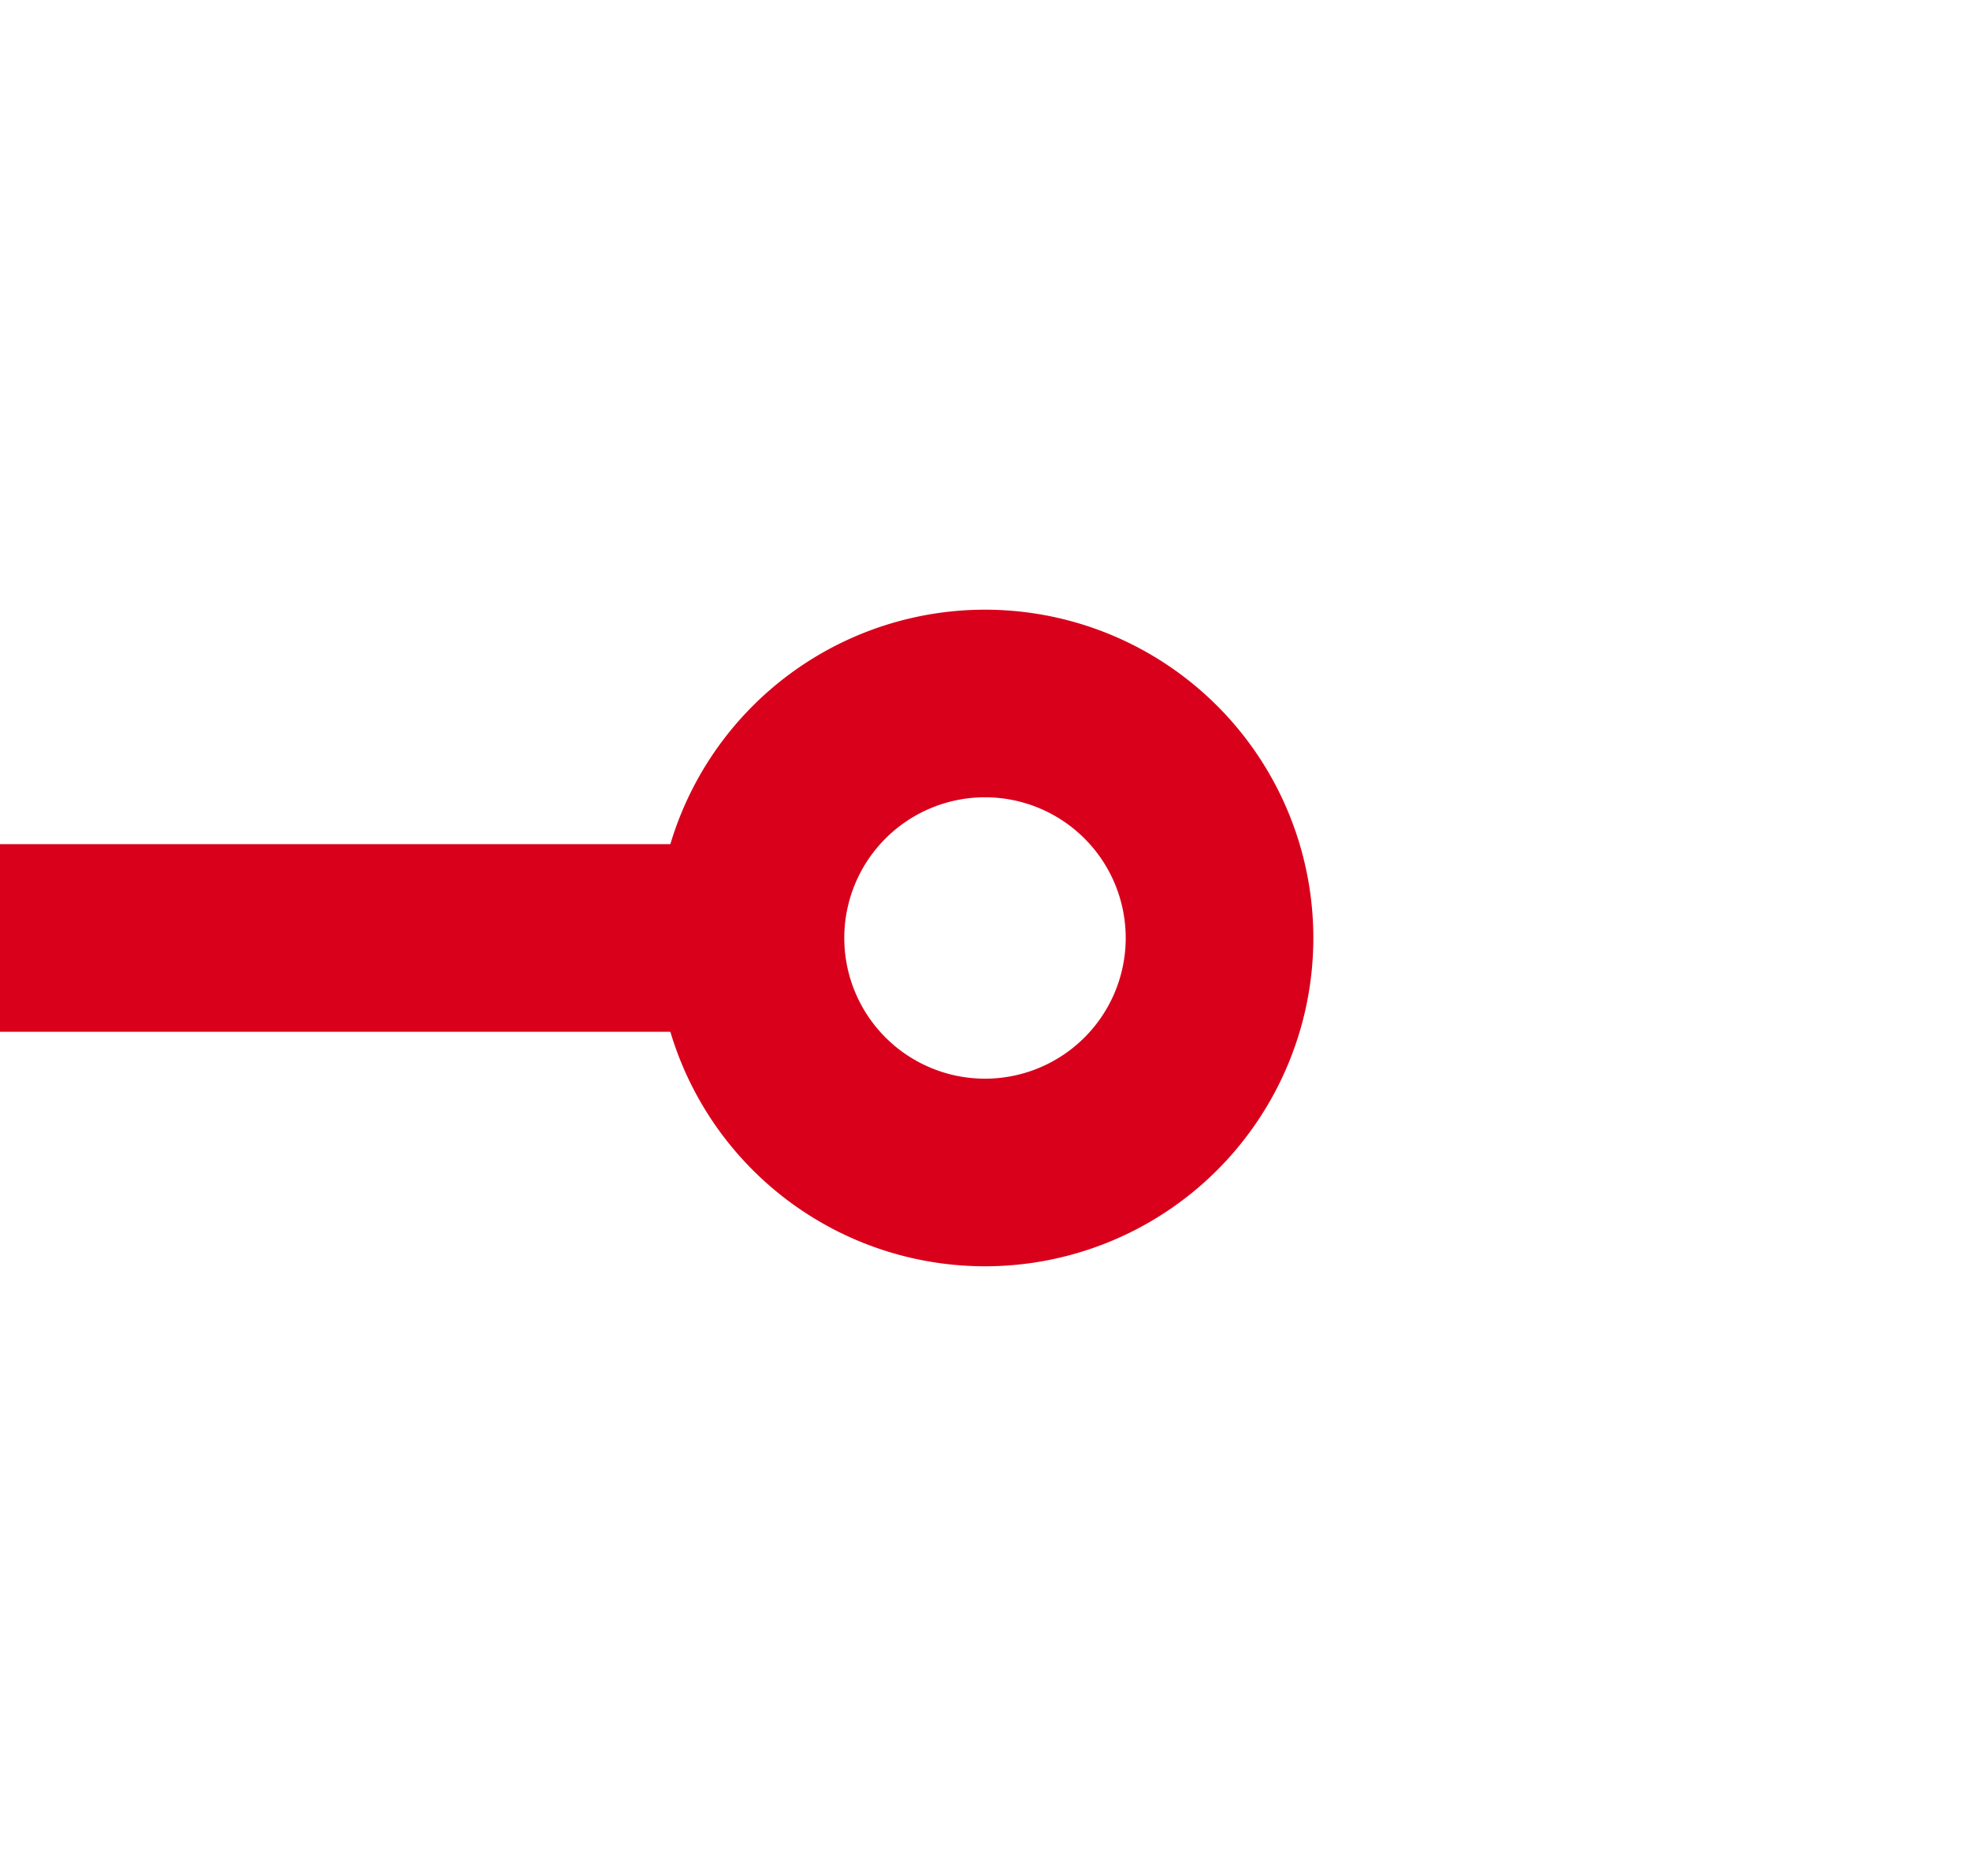 ﻿<?xml version="1.0" encoding="utf-8"?>
<svg version="1.1" xmlns:xlink="http://www.w3.org/1999/xlink" width="21px" height="20px" preserveAspectRatio="xMinYMid meet" viewBox="355 852 21 18" xmlns="http://www.w3.org/2000/svg">
  <path d="M 363 861  L 330 861  A 5 5 0 0 0 325 866 L 325 893  A 5 5 0 0 1 320 898 L 288 898  " stroke-width="2" stroke-dasharray="0" stroke="rgba(217, 0, 27, 1)" fill="none" class="stroke" />
  <path d="M 365.5 857.5  A 3.5 3.5 0 0 0 362 861 A 3.5 3.5 0 0 0 365.5 864.5 A 3.5 3.5 0 0 0 369 861 A 3.5 3.5 0 0 0 365.5 857.5 Z M 365.5 859.5  A 1.5 1.5 0 0 1 367 861 A 1.5 1.5 0 0 1 365.5 862.5 A 1.5 1.5 0 0 1 364 861 A 1.5 1.5 0 0 1 365.5 859.5 Z M 289 890.4  L 282 898  L 289 905.6  L 289 890.4  Z " fill-rule="nonzero" fill="rgba(217, 0, 27, 1)" stroke="none" class="fill" />
</svg>